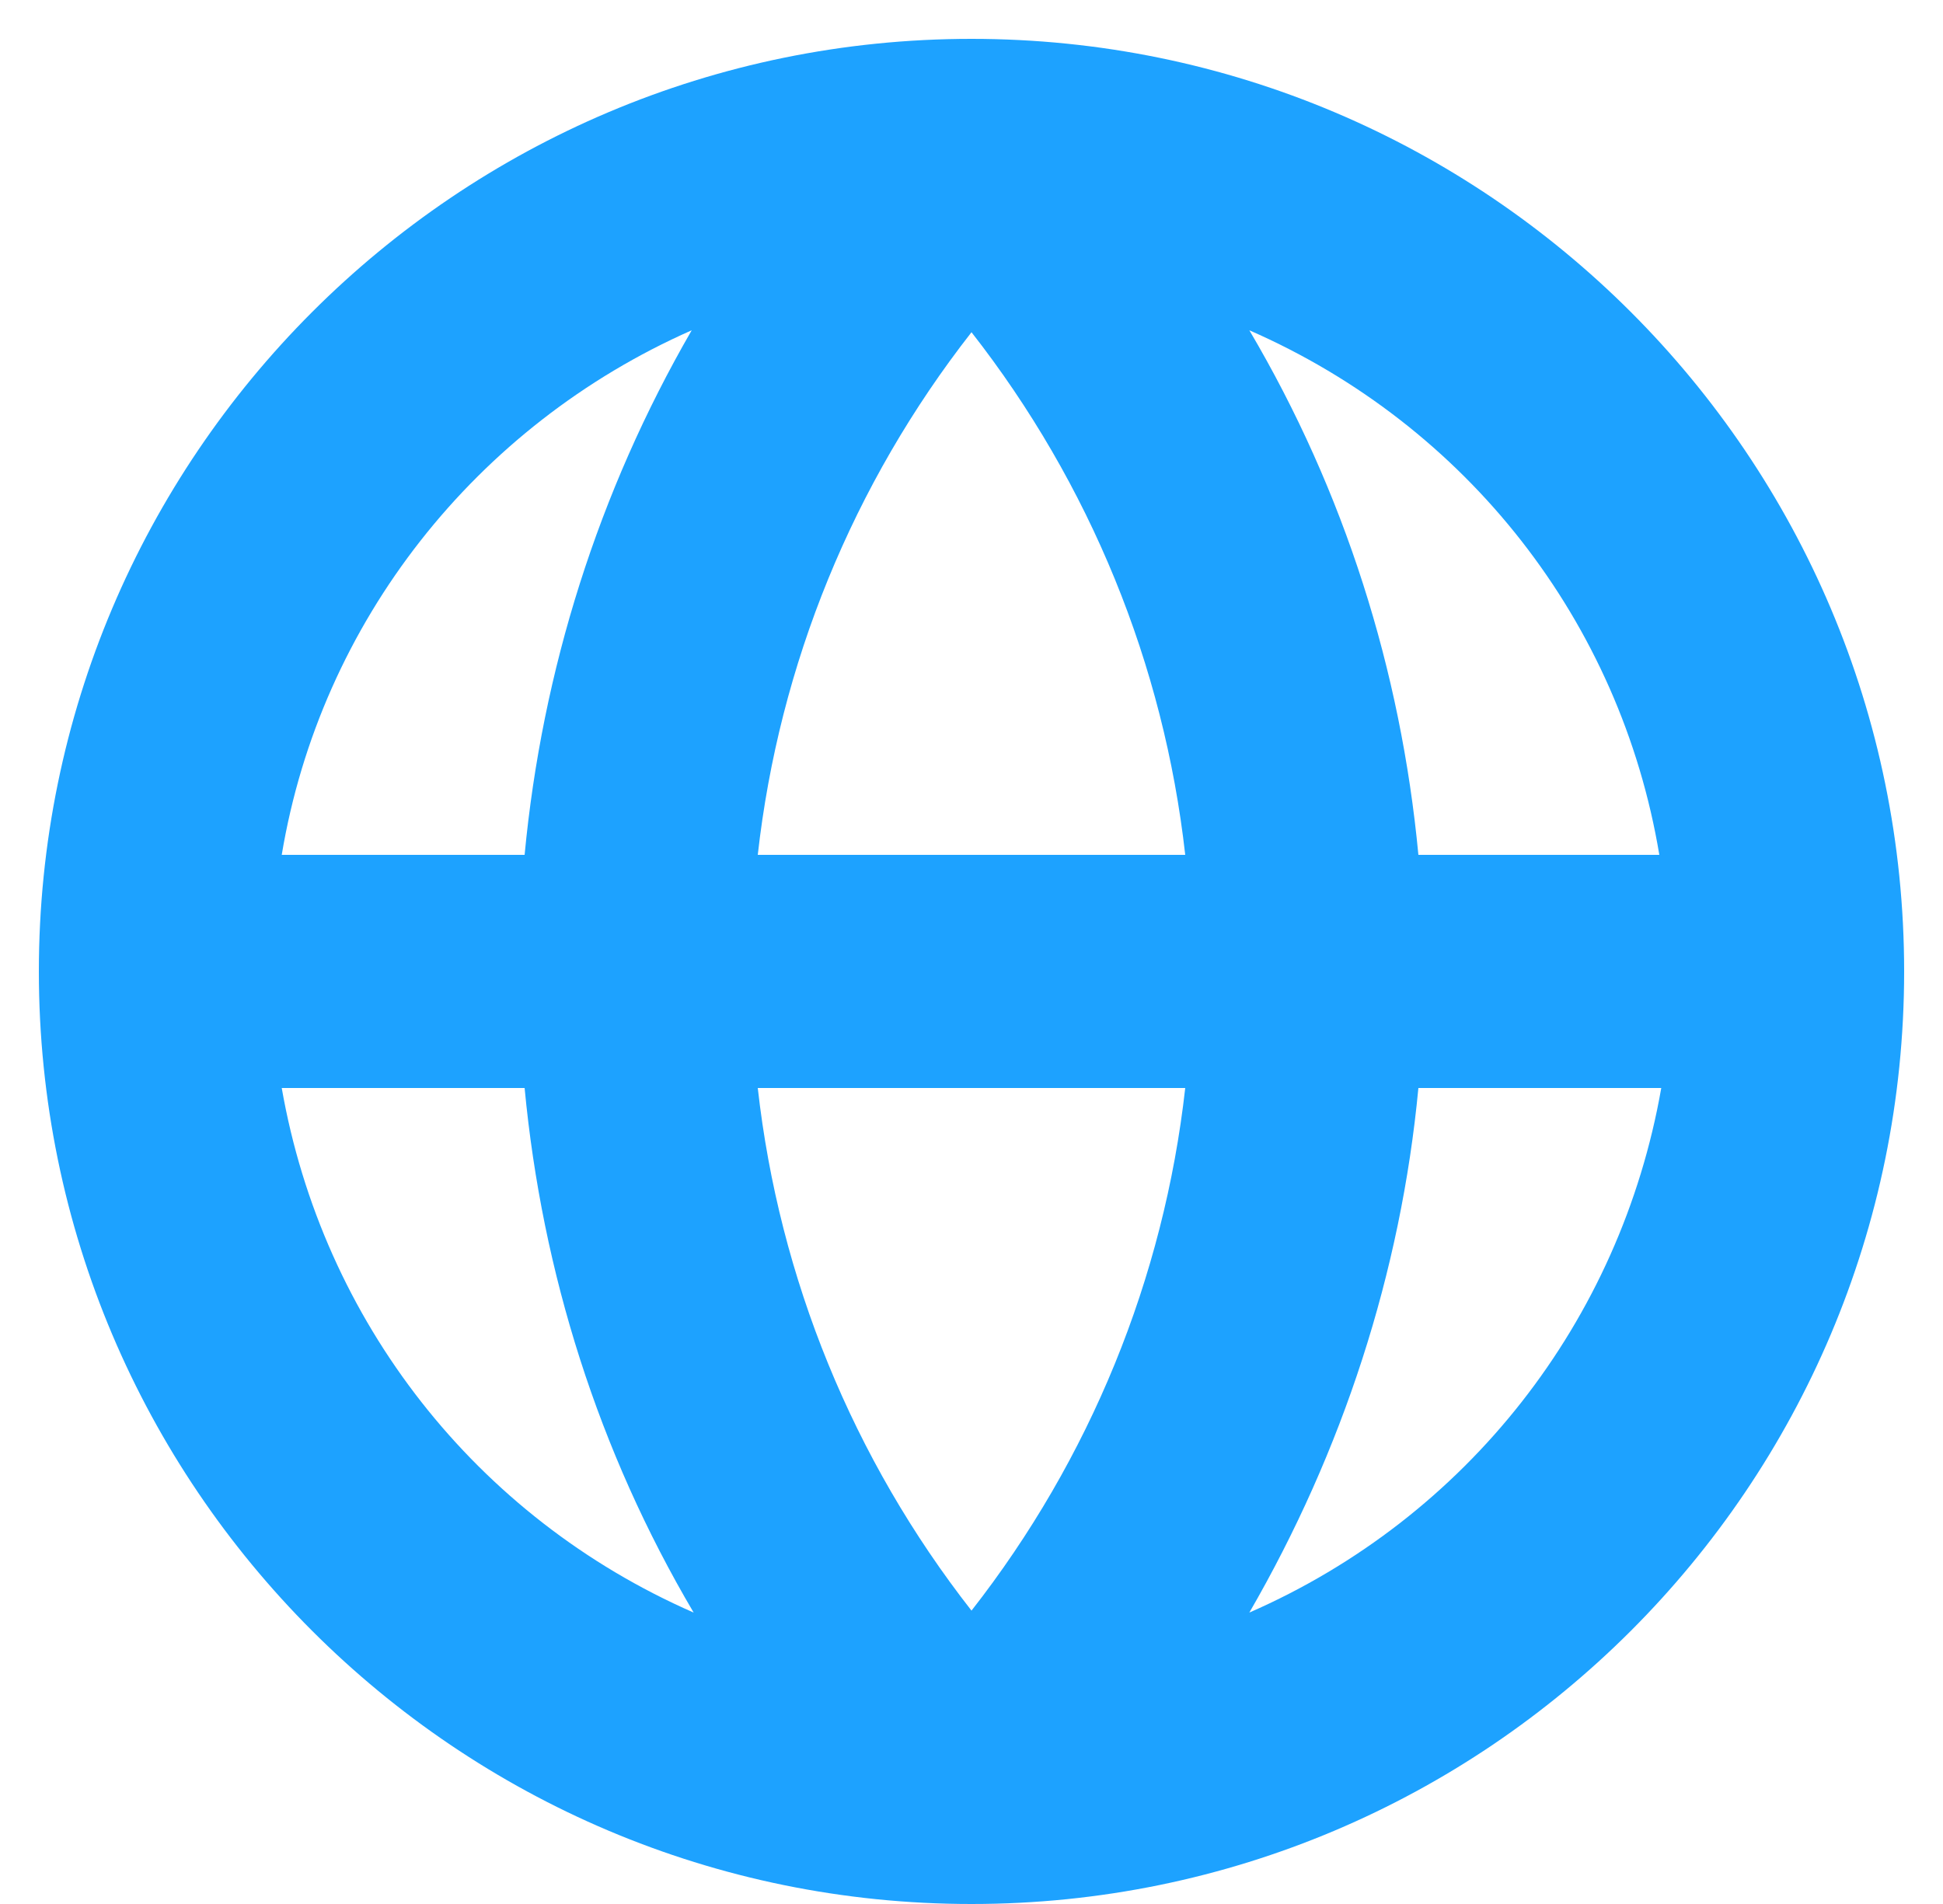 <?xml version="1.0" encoding="utf-8"?>
<!-- Generator: Adobe Illustrator 19.0.0, SVG Export Plug-In . SVG Version: 6.00 Build 0)  -->
<svg version="1.1" id="Layer_1" xmlns="http://www.w3.org/2000/svg" xmlns:xlink="http://www.w3.org/1999/xlink" x="0px" y="0px"
	 viewBox="-429 218 100 98" style="enable-background:new -429 218 100 98;" xml:space="preserve">
<style type="text/css">
	.st0{fill:#1DA2FF;}
</style>
<title>Artboard 42</title>
<path class="st0" d="M-379,220c-26.5,0-48,21.5-48,48s21.5,48,48,48s48-21.5,48-48S-352.5,220-379,220z M-414.5,274h12.5
	c0.9,9.5,3.8,18.7,8.7,27C-404.5,296.1-412.4,286-414.5,274z M-402,262h-12.5c2-12,10-22.1,21.1-27
	C-398.2,243.3-401.1,252.5-402,262z M-379,300.9c-6.1-7.8-9.9-17.1-11-26.9h22C-369.1,283.8-372.9,293.1-379,300.9z M-390,262
	c1.1-9.8,4.9-19.1,11-26.9c6.1,7.8,9.9,17.1,11,26.9H-390z M-364.7,301c4.8-8.3,7.8-17.5,8.7-27h12.5
	C-345.6,286-353.5,296.1-364.7,301z M-356,262c-0.9-9.5-3.8-18.7-8.7-27c11.2,4.9,19.1,15,21.1,27H-356z"/>
</svg>
